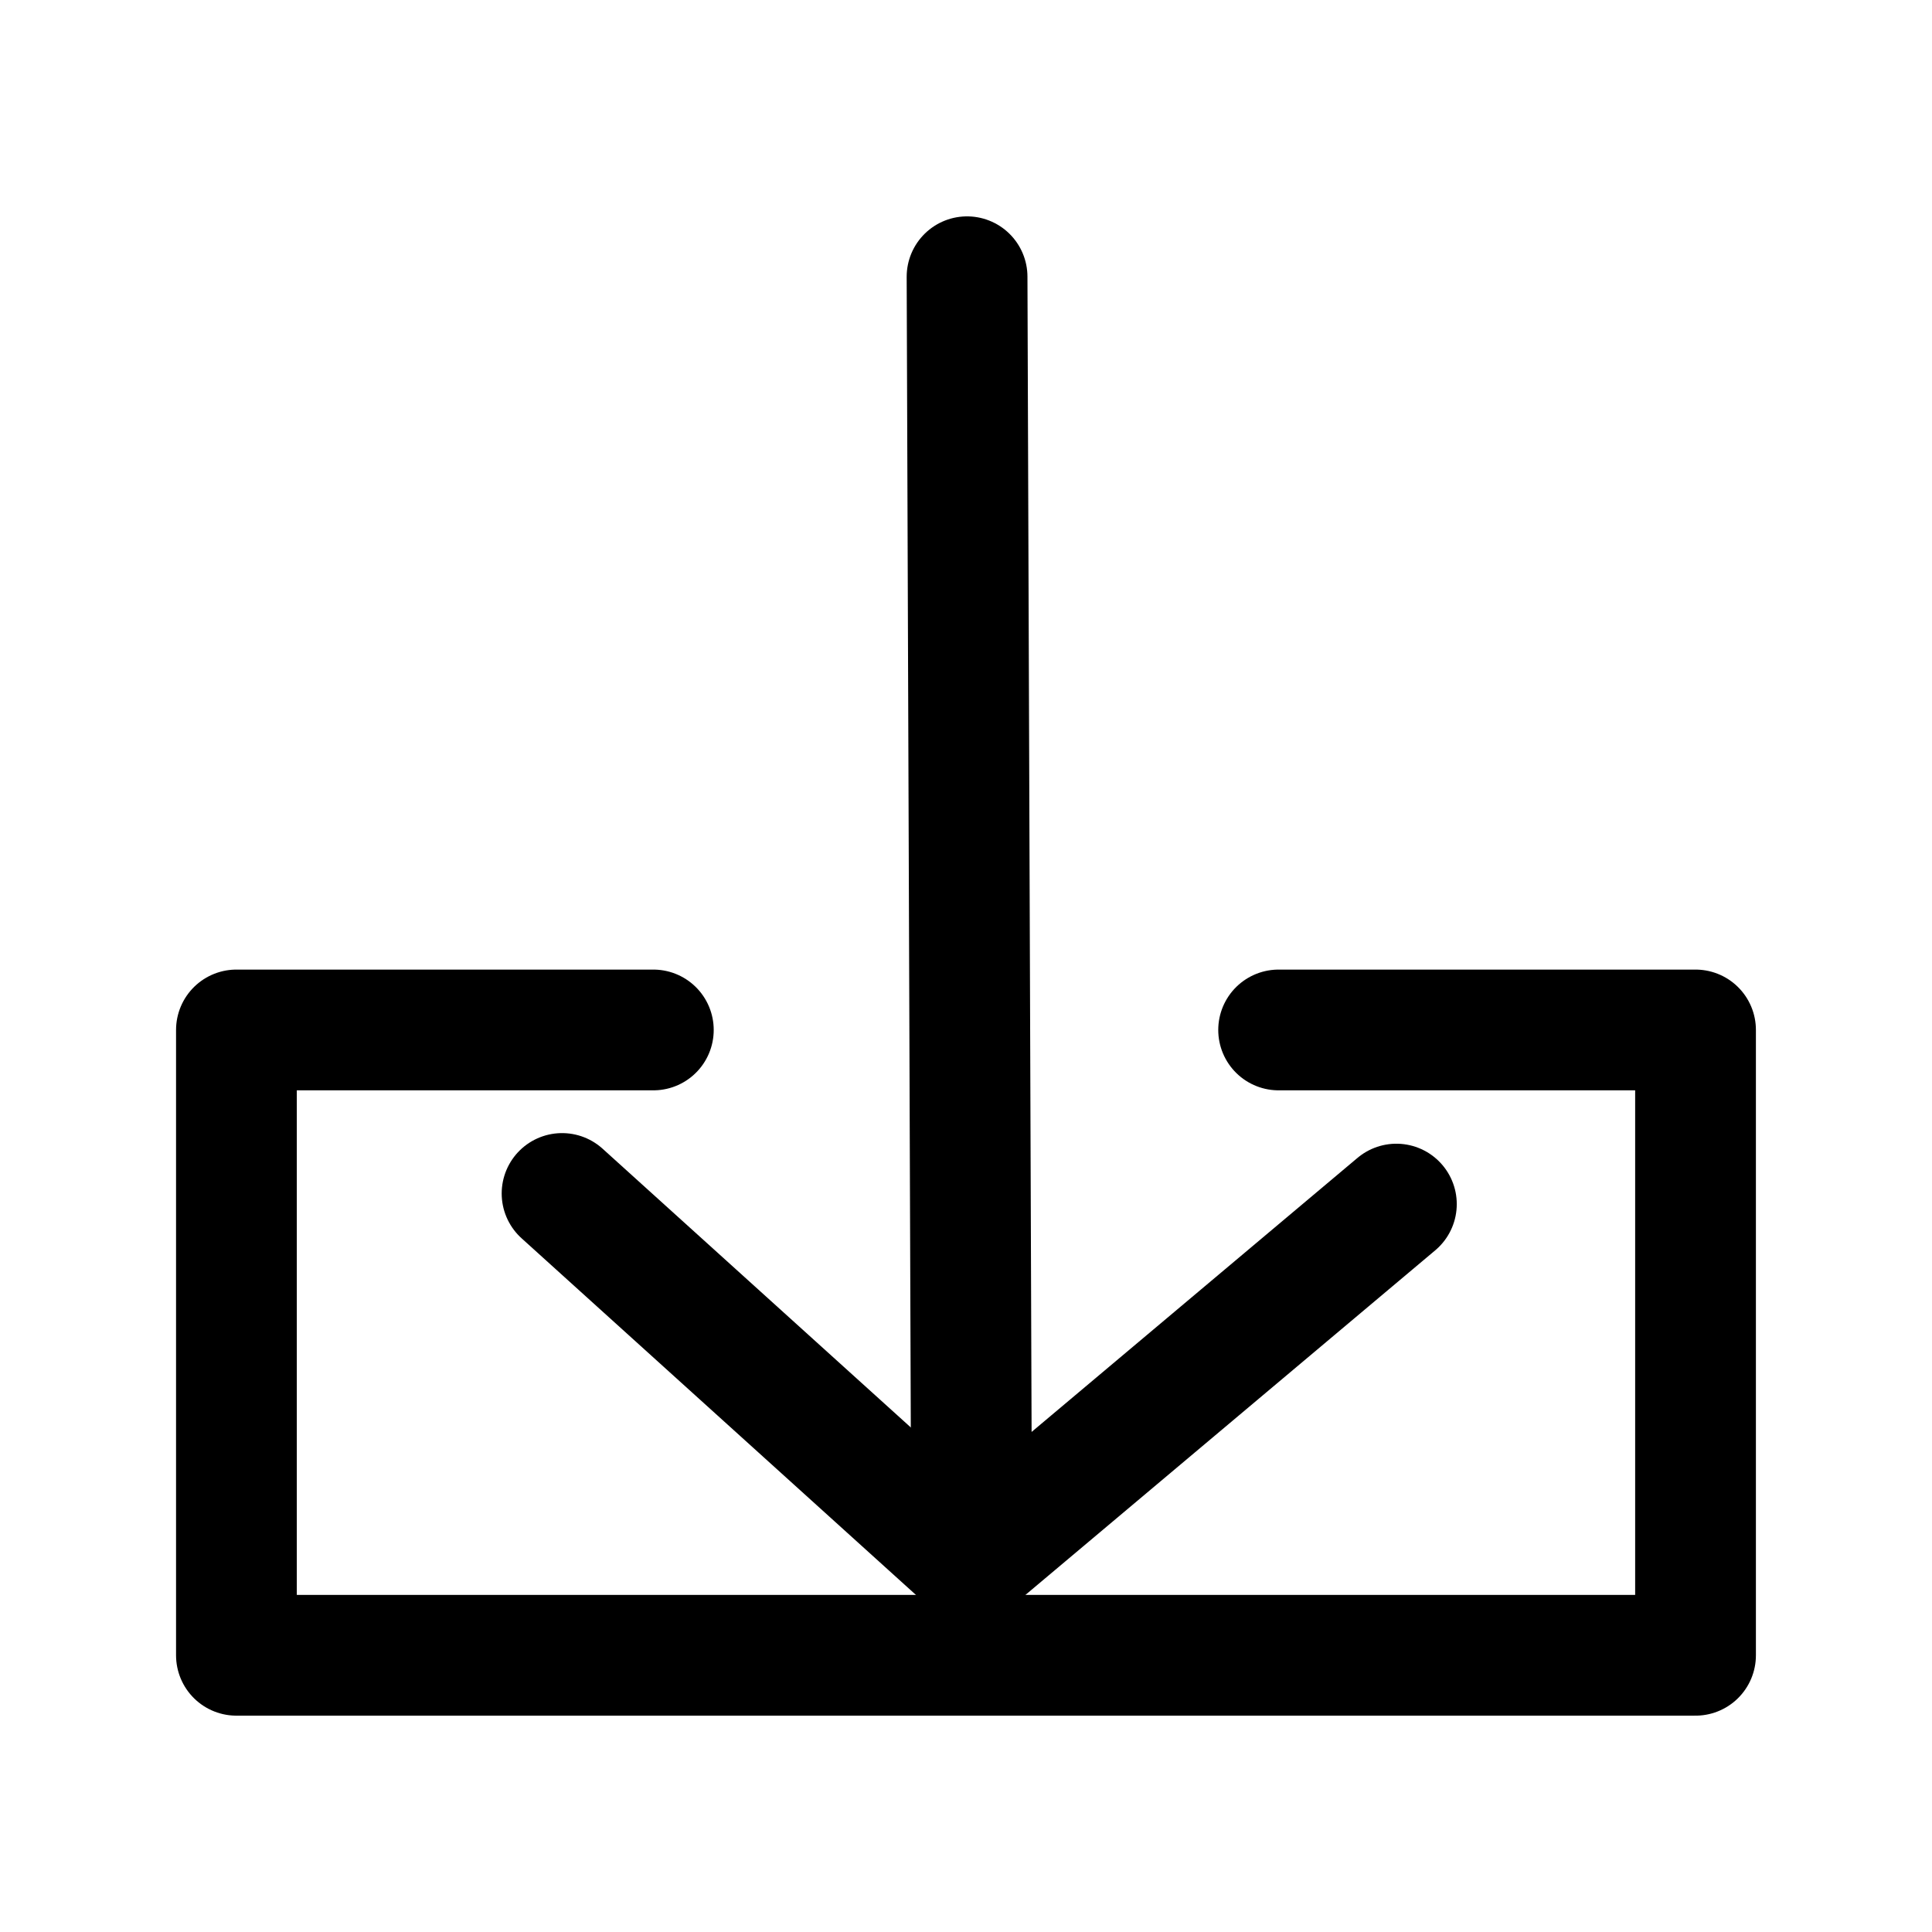 <?xml version="1.0" encoding="utf-8"?>
<svg viewBox="0 0 48 48" xmlns="http://www.w3.org/2000/svg">
  <path d="M 16.232 25.589 L 5.874 25.589 L 5.874 41.125 L 42.125 41.125 L 42.125 25.589 L 31.767 25.589" style="stroke-linecap: round; stroke-linejoin: round; stroke: rgb(0, 0, 0); fill: none; stroke-width: 3;"/>
  <g transform="matrix(0.152, 0, 0, 0.152, -10.517, -1.533)">
    <path d="M 227.259 55.322 L 228.012 265.272 L 297.431 206.898" style="fill: none; stroke: black; stroke-linecap: round; stroke-linejoin: round; stroke-width: 19.741;"/>
    <path d="M 227.514 265.258 L 161.063 205.164" style="fill: none; stroke: black; stroke-linecap: round; stroke-linejoin: round; stroke-width: 19.741;"/>
  </g>
</svg>
